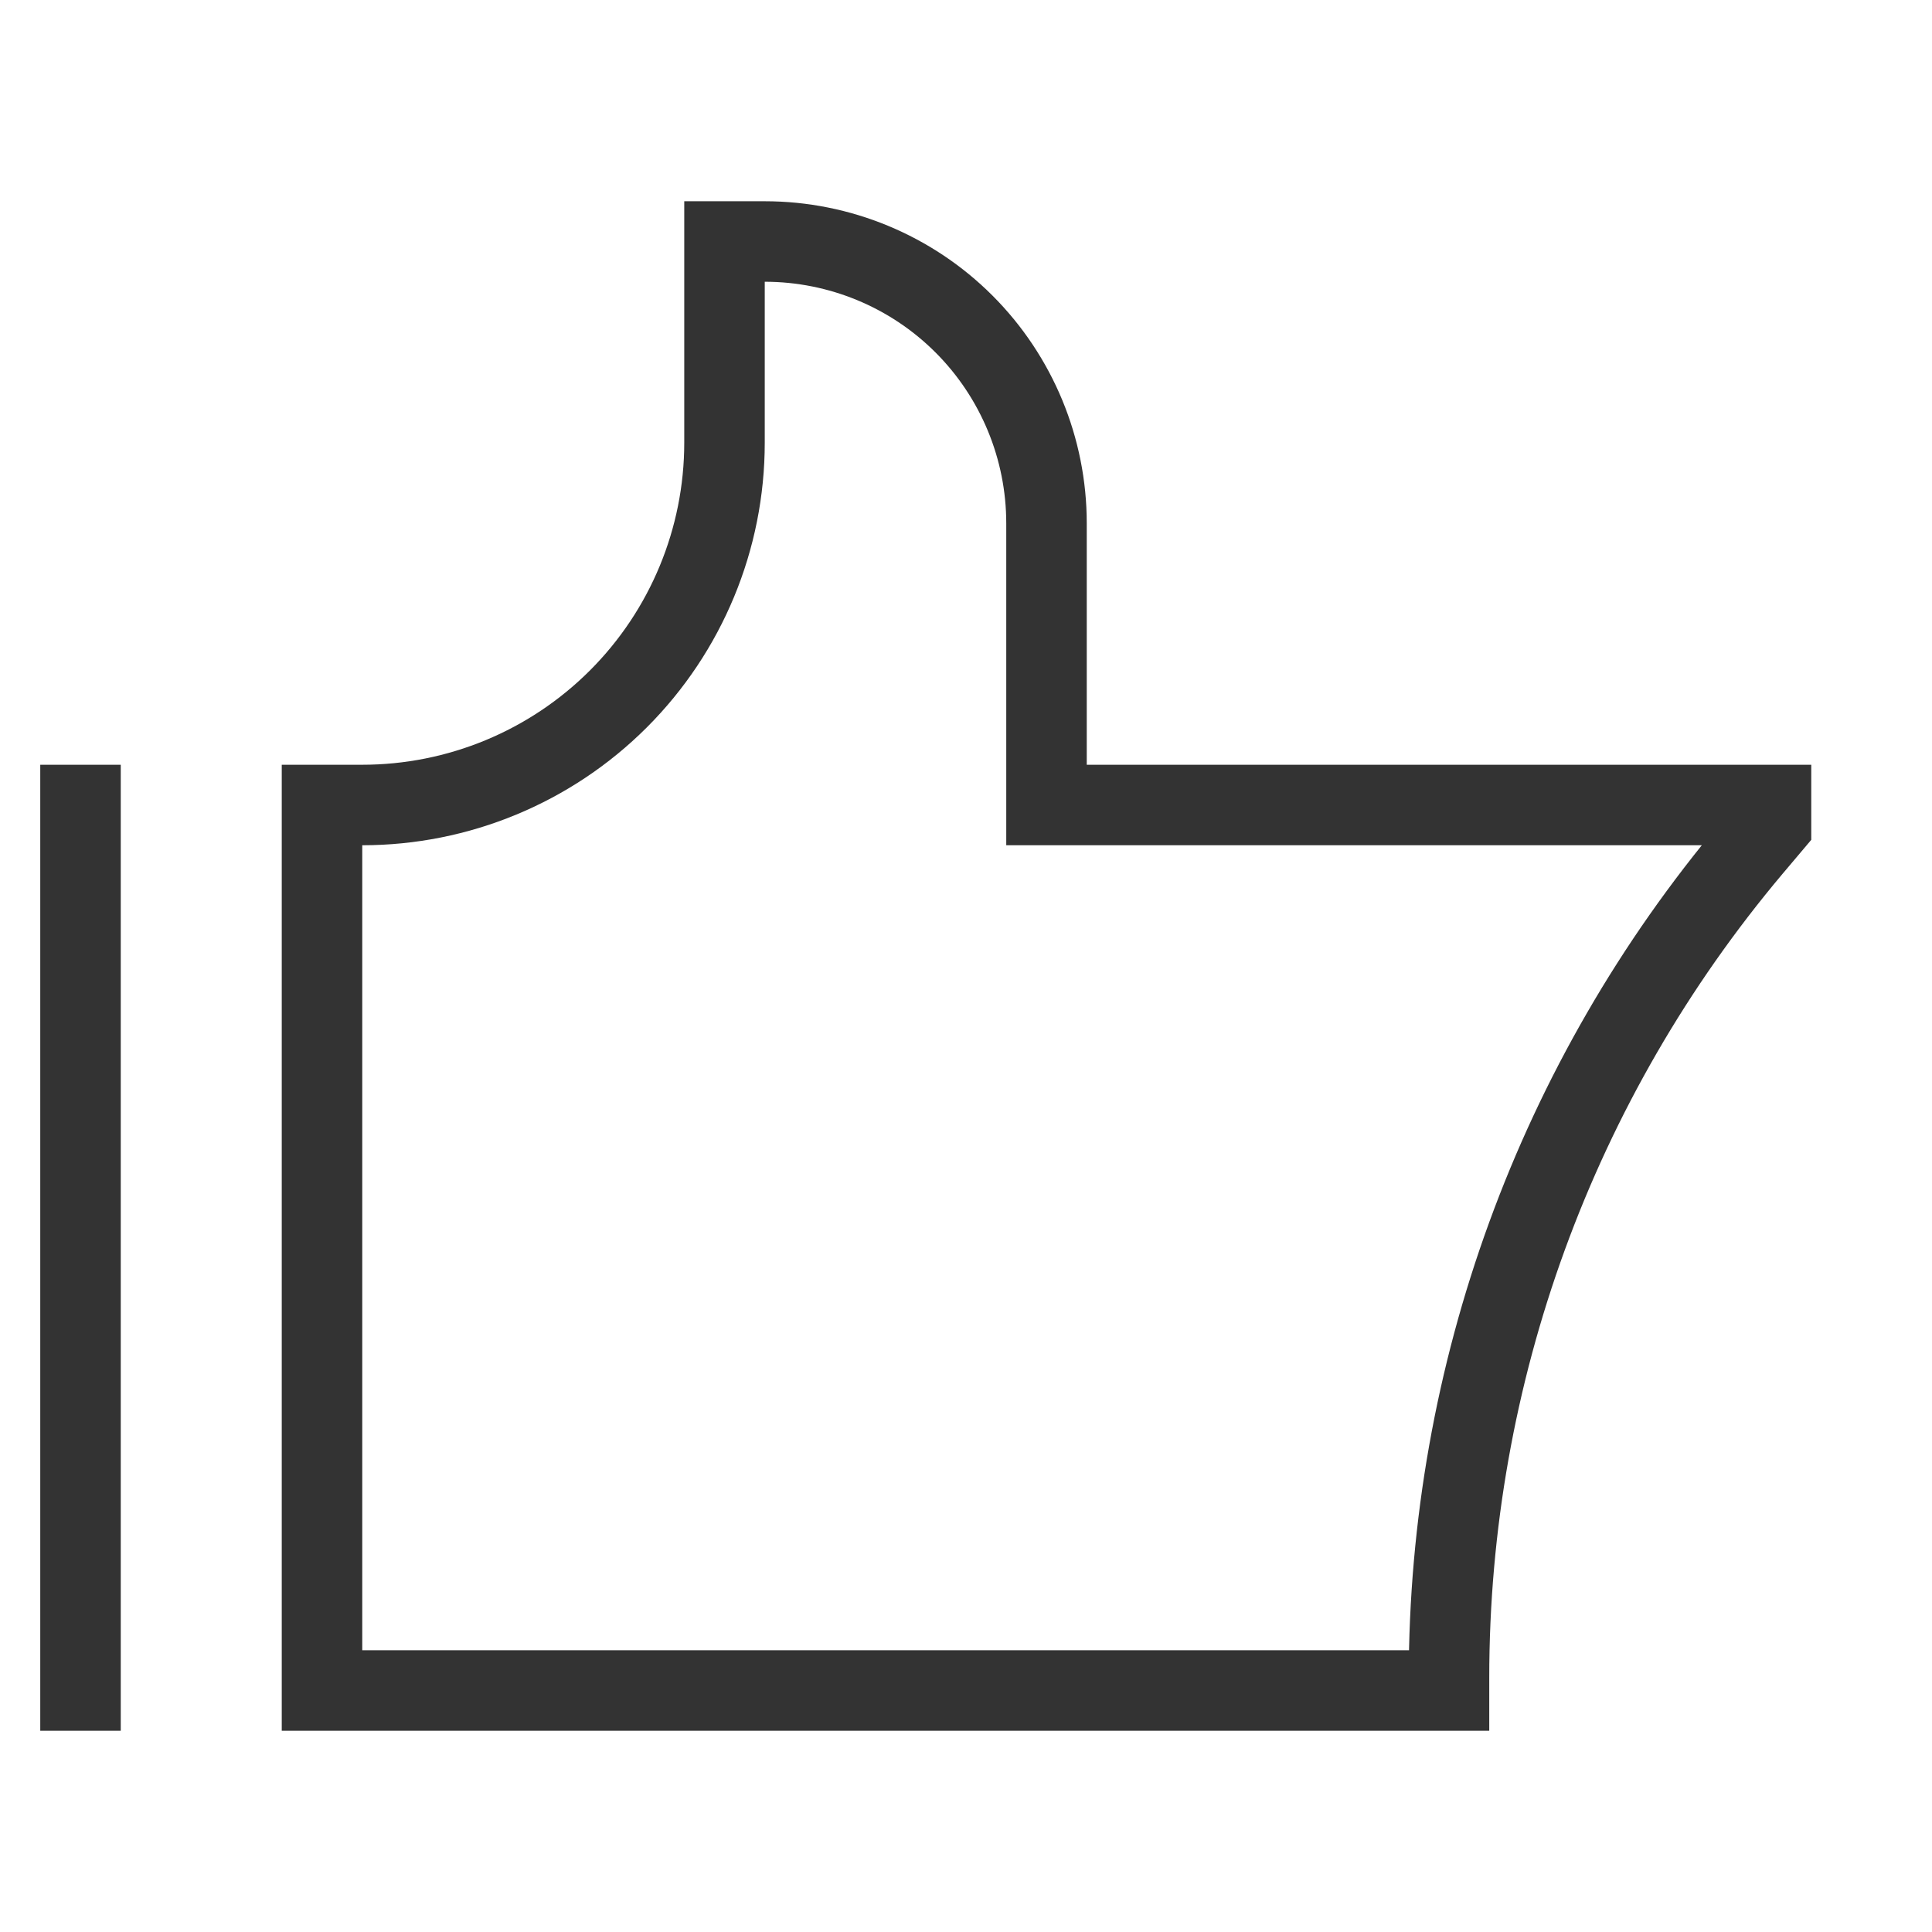 <svg width="24" height="24" viewBox="0 0 24 24" fill="none" xmlns="http://www.w3.org/2000/svg">
<path d="M1 9.5V21.5M18 21V20.84C18 17.068 19.332 13.418 21.761 10.533L22 10.25V10H13V6.5C13 5.572 12.631 4.681 11.975 4.025C11.319 3.369 10.428 3 9.5 3H9V5.5C9 6.693 8.526 7.838 7.682 8.682C6.838 9.526 5.693 10 4.5 10H4V21H18Z" stroke="#333333"/>
</svg>
